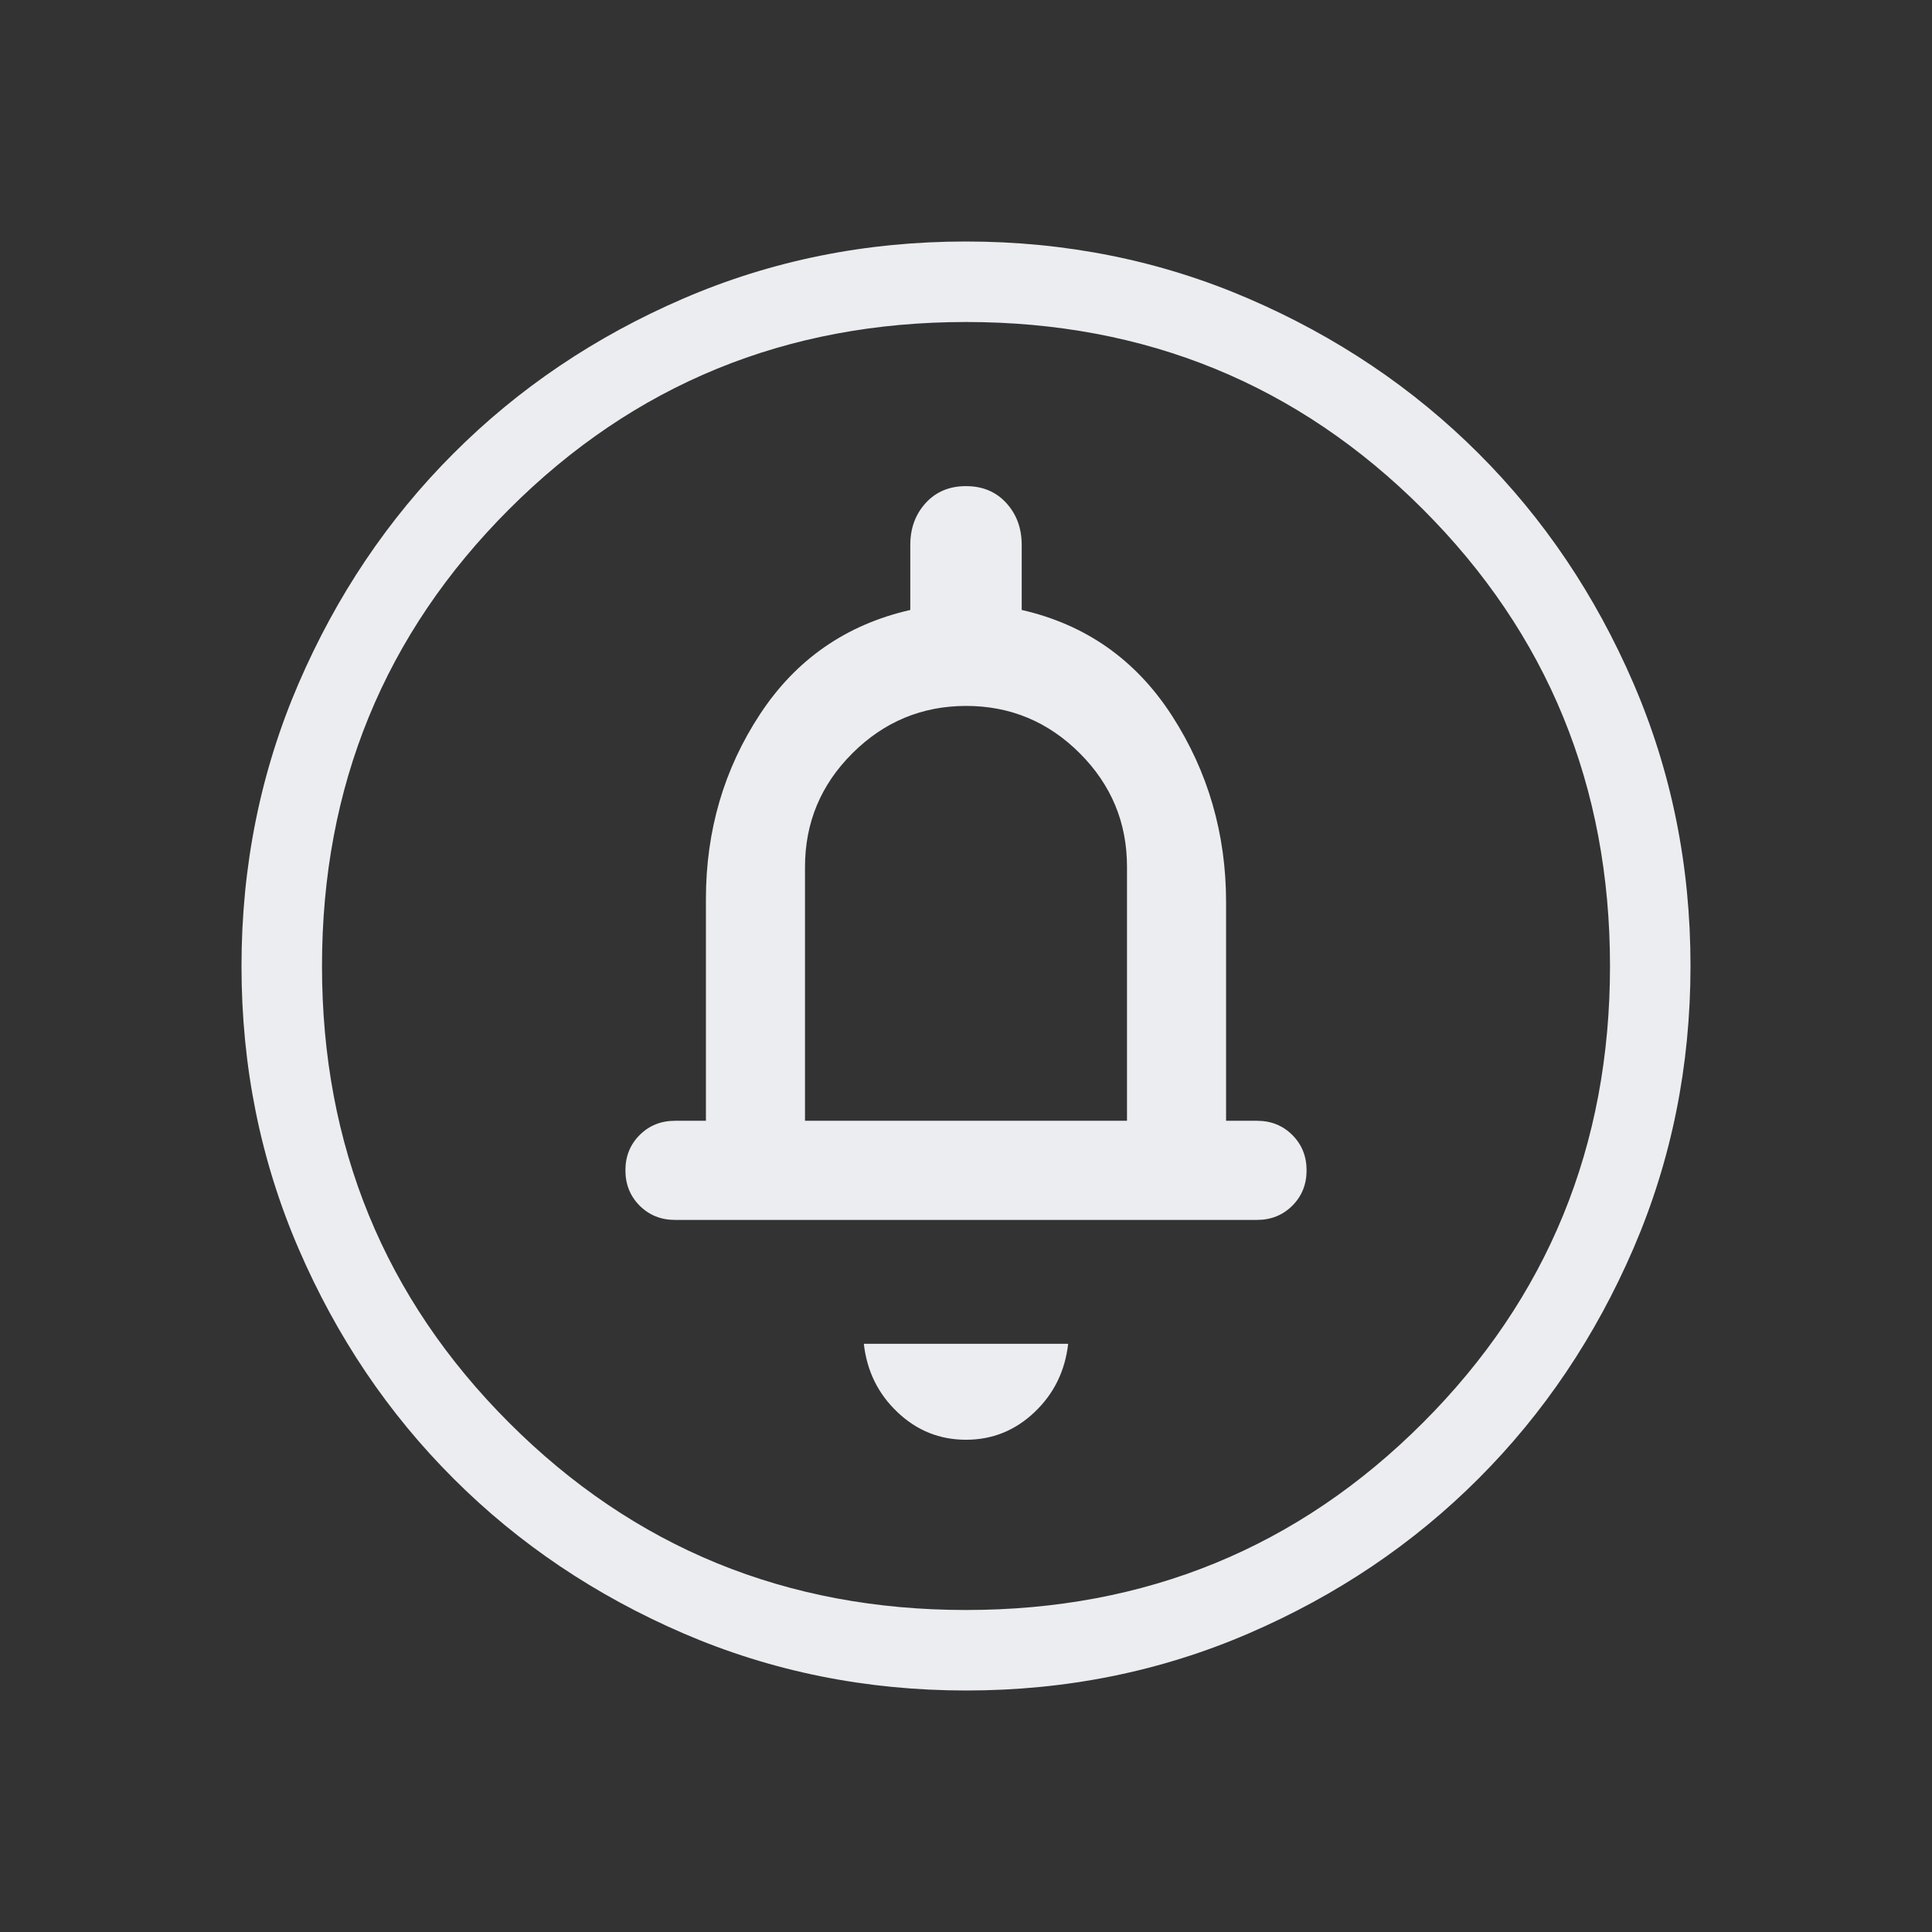 <svg width="42" height="42" viewBox="0 0 42 42" fill="none" xmlns="http://www.w3.org/2000/svg">
<rect x="0" y="0" width="42" height="42" fill="#333333" stroke="none"/>
<path d="M21 31.299C21.572 31.299 22.068 31.099 22.489 30.7C22.909 30.302 23.153 29.807 23.221 29.213H18.779C18.846 29.807 19.09 30.302 19.511 30.7C19.931 31.099 20.427 31.299 21 31.299ZM17.5 24.365V18.848C17.5 17.885 17.843 17.061 18.529 16.377C19.215 15.692 20.039 15.348 21 15.346C21.962 15.346 22.787 15.689 23.473 16.375C24.159 17.061 24.501 17.884 24.5 18.846V24.365H17.5ZM21.005 36.75C18.828 36.75 16.781 36.337 14.863 35.511C12.946 34.684 11.278 33.562 9.86 32.144C8.441 30.728 7.318 29.062 6.491 27.146C5.664 25.23 5.25 23.183 5.25 21.005C5.25 18.828 5.663 16.781 6.489 14.863C7.316 12.946 8.438 11.278 9.856 9.86C11.272 8.441 12.938 7.318 14.854 6.491C16.77 5.664 18.817 5.25 20.995 5.25C23.172 5.25 25.219 5.663 27.137 6.489C29.054 7.316 30.722 8.438 32.141 9.856C33.559 11.272 34.682 12.938 35.509 14.854C36.336 16.77 36.75 18.817 36.75 20.995C36.75 23.172 36.337 25.219 35.511 27.137C34.684 29.054 33.562 30.722 32.144 32.141C30.728 33.559 29.062 34.682 27.146 35.509C25.23 36.336 23.183 36.75 21.005 36.75ZM21 35C24.908 35 28.219 33.644 30.931 30.931C33.644 28.219 35 24.908 35 21C35 17.092 33.644 13.781 30.931 11.069C28.219 8.356 24.908 7 21 7C17.092 7 13.781 8.356 11.069 11.069C8.356 13.781 7 17.092 7 21C7 24.908 8.356 28.219 11.069 30.931C13.781 33.644 17.092 35 21 35ZM14.674 26.52H27.326C27.632 26.52 27.888 26.416 28.095 26.21C28.301 26.003 28.404 25.747 28.404 25.442C28.404 25.137 28.301 24.881 28.095 24.675C27.888 24.468 27.632 24.365 27.326 24.365H26.654V19.614C26.654 18.127 26.262 16.775 25.478 15.559C24.694 14.345 23.605 13.578 22.211 13.26V11.846C22.211 11.484 22.1 11.181 21.877 10.936C21.654 10.691 21.362 10.568 21 10.568C20.638 10.568 20.346 10.691 20.123 10.936C19.9 11.181 19.789 11.484 19.789 11.846V13.26C18.395 13.578 17.306 14.334 16.522 15.526C15.738 16.718 15.346 18.058 15.346 19.546V24.365H14.674C14.368 24.365 14.112 24.468 13.905 24.675C13.699 24.881 13.596 25.137 13.596 25.442C13.596 25.747 13.699 26.003 13.905 26.21C14.112 26.416 14.368 26.52 14.674 26.52Z" fill="#ECEDF0"/>
</svg>
